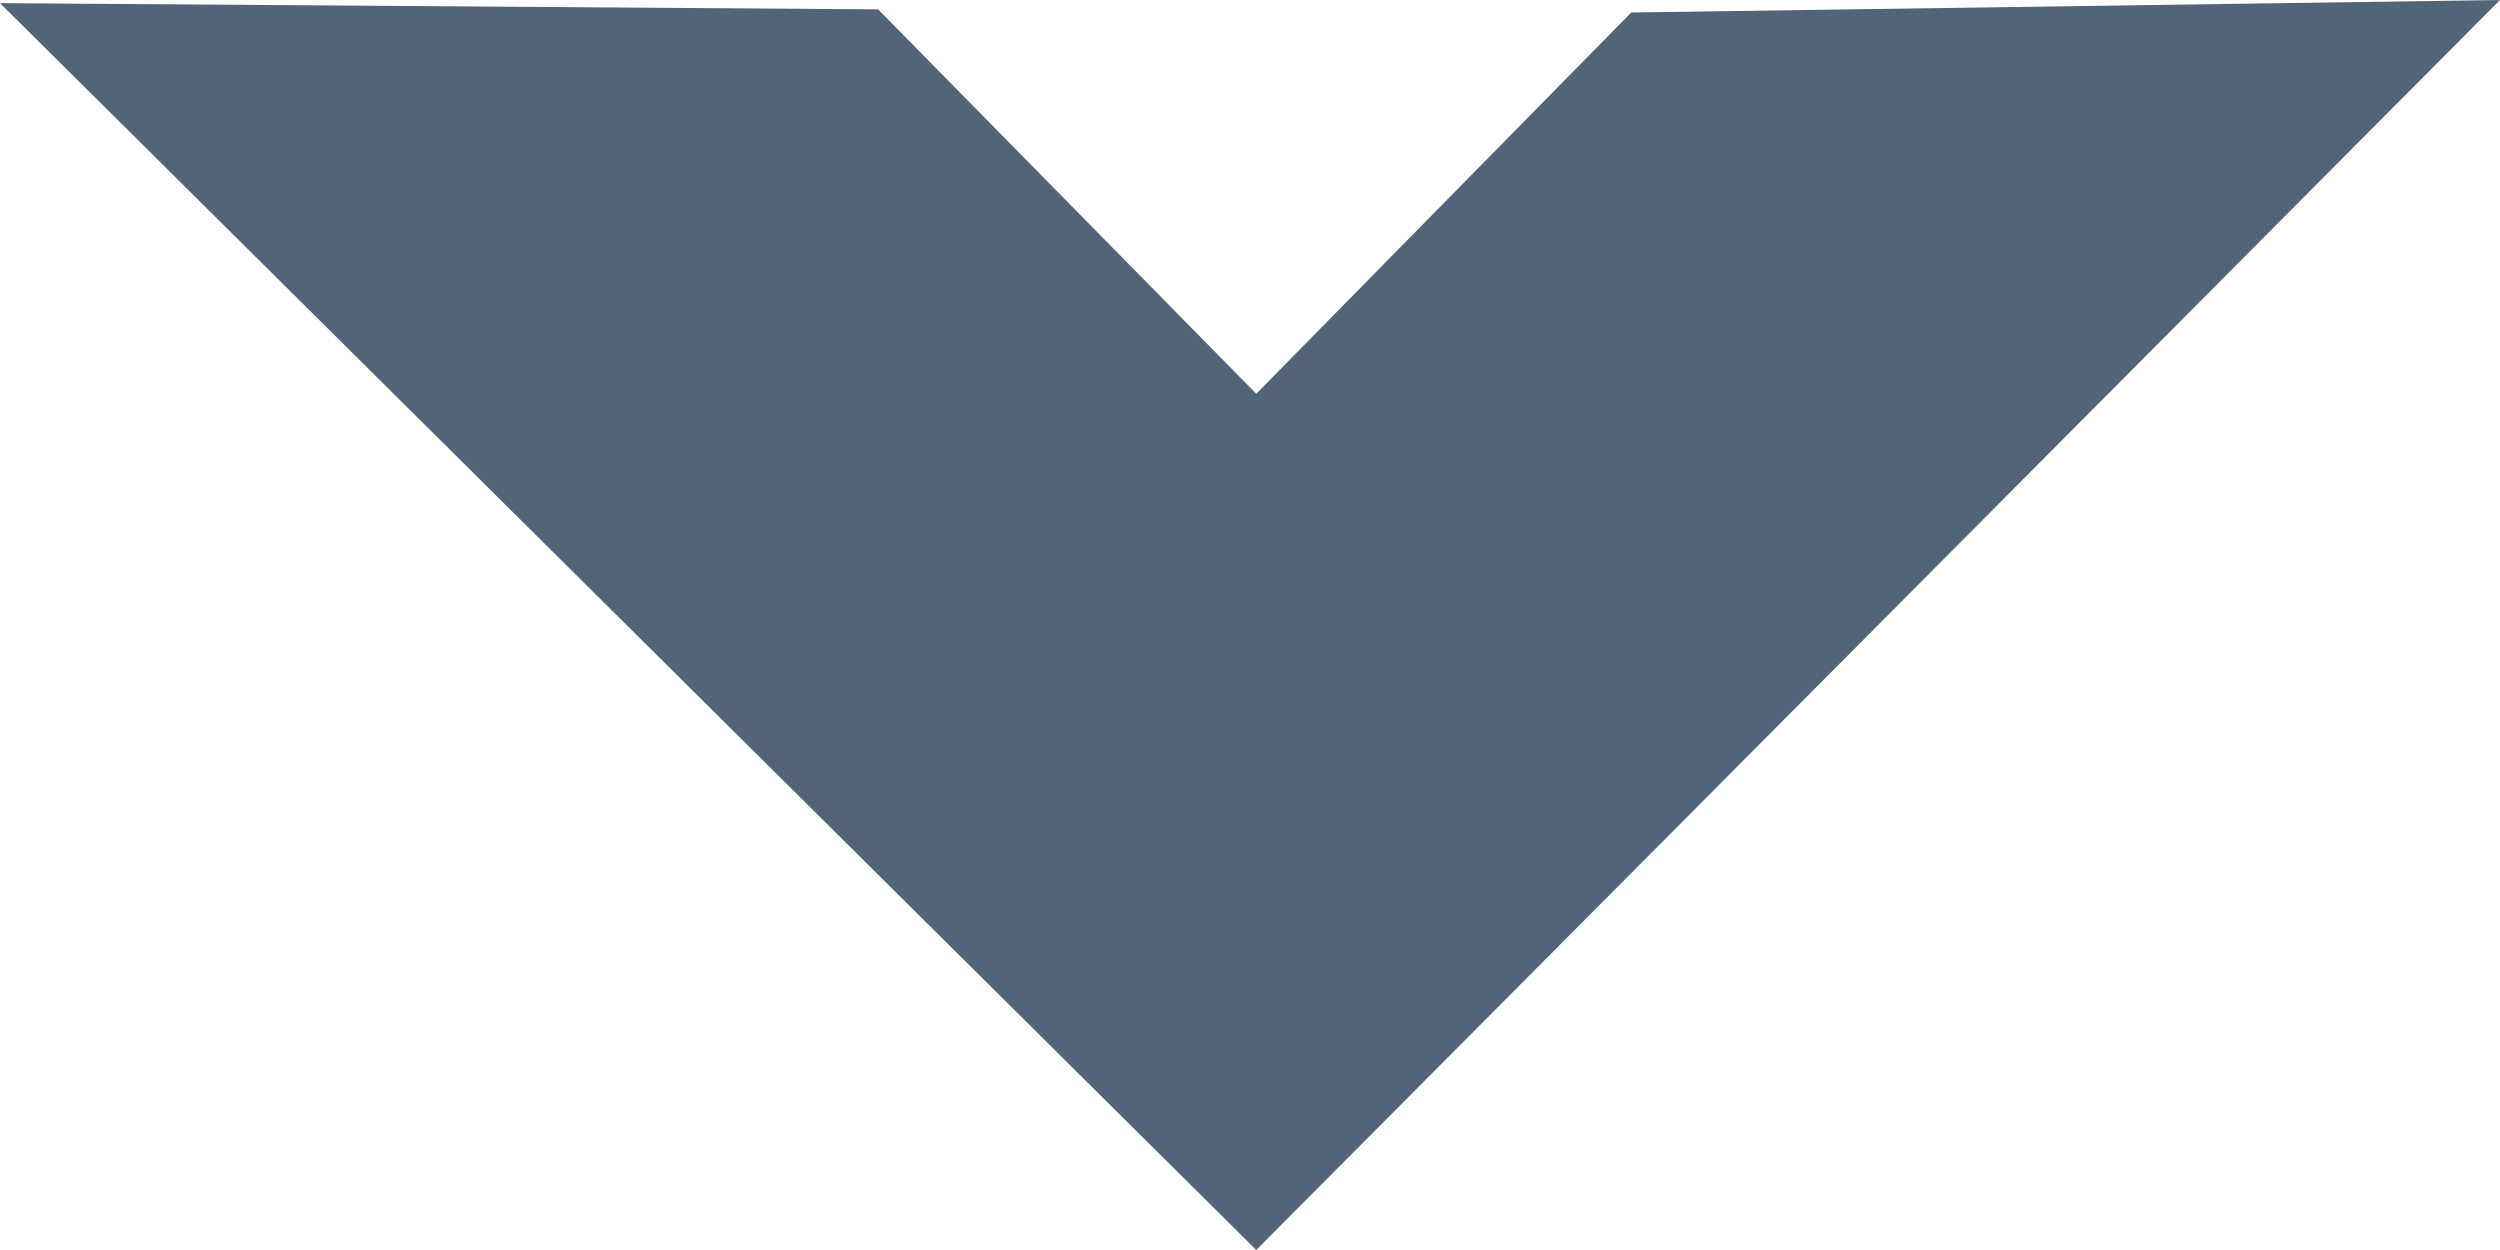 <svg xmlns="http://www.w3.org/2000/svg" xmlns:xlink="http://www.w3.org/1999/xlink" width="8" height="4" viewBox="0 0 8 4"><defs><path id="a" d="M1337 1643.01l2.81.02 1.21 1.23 1.2-1.22 2.78-.04-3.98 4z"/></defs><desc>Generated with Avocode.</desc><g transform="translate(-1337 -1643)"><use fill="#526477" xlink:href="#a"/></g></svg>